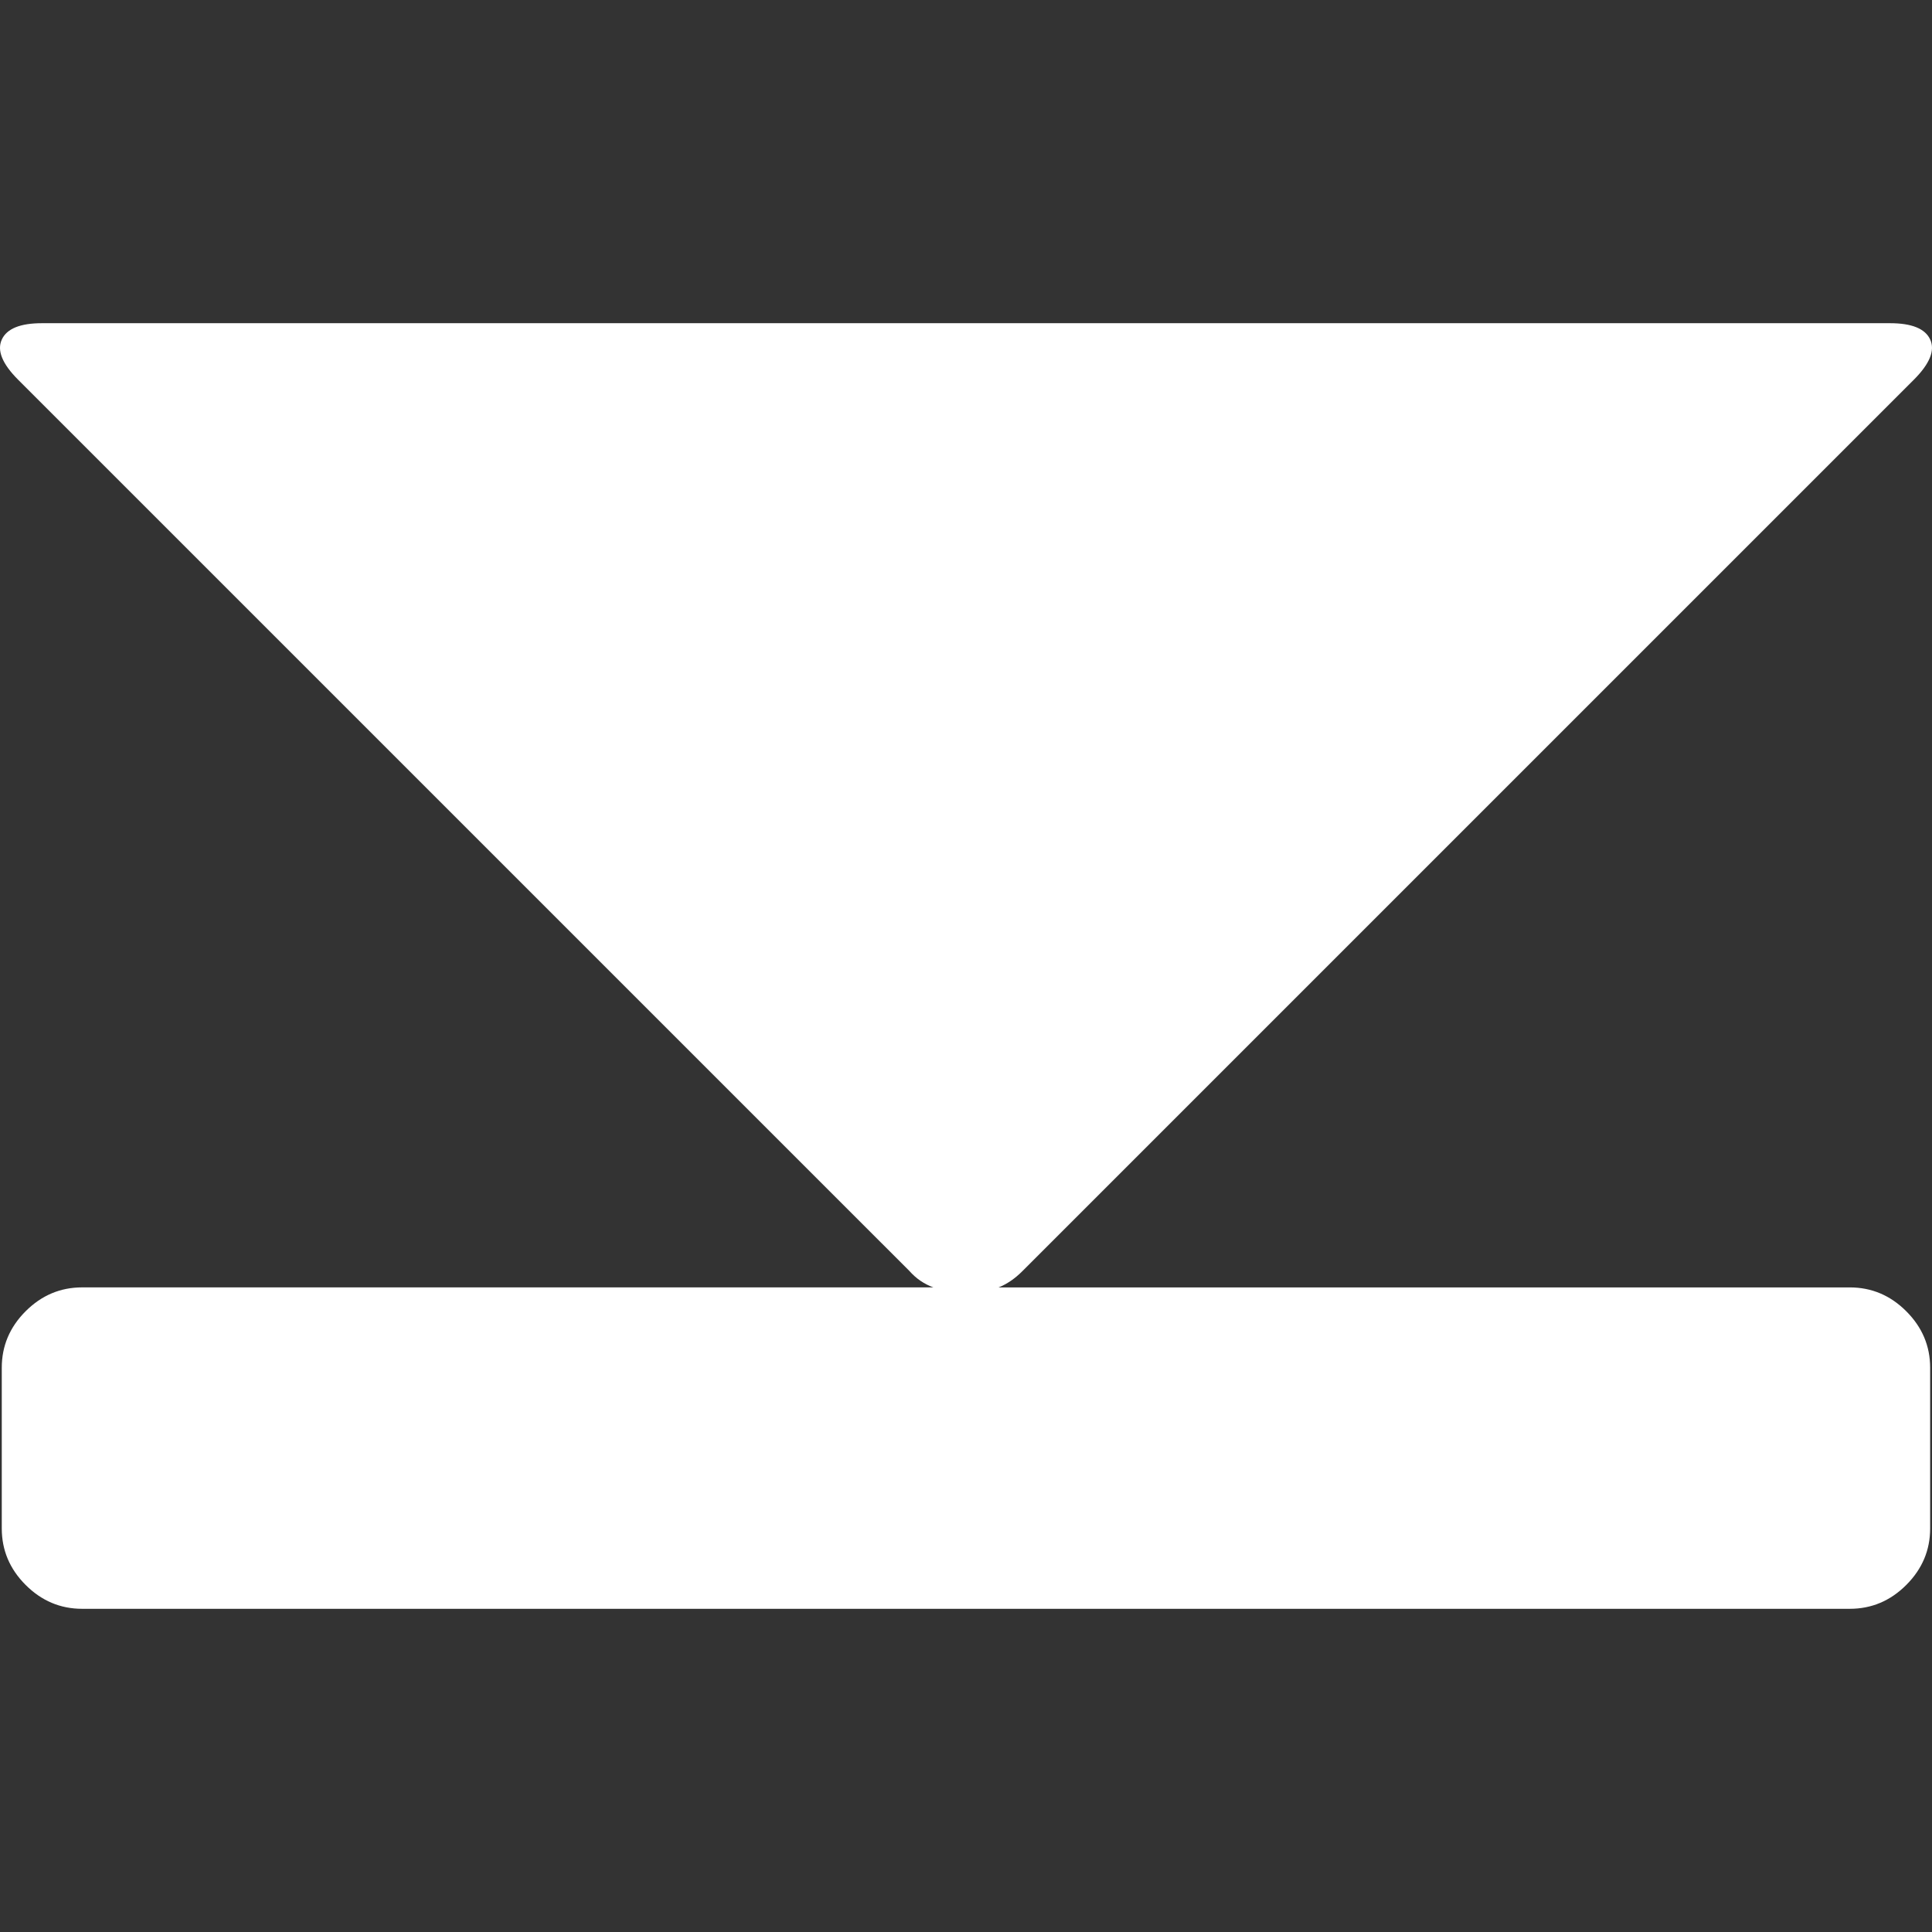 <?xml version="1.0" encoding="utf-8"?>
<!-- Generator: Adobe Illustrator 16.0.0, SVG Export Plug-In . SVG Version: 6.00 Build 0)  -->
<!DOCTYPE svg PUBLIC "-//W3C//DTD SVG 1.1//EN" "http://www.w3.org/Graphics/SVG/1.1/DTD/svg11.dtd">
<svg version="1.1" id="Capa_1" xmlns="http://www.w3.org/2000/svg" xmlns:xlink="http://www.w3.org/1999/xlink" x="0px" y="0px"
	 width="439.363px" height="439.363px" viewBox="0 0 439.363 439.363" enable-background="new 0 0 439.363 439.363"
	 xml:space="preserve">
<rect x="0" y="0" width="439.363" height="439.363" fill="#333333" stroke="none"/>
<g fill="#fff">
	<path d="M0.412,77.216c-1.143,2.471,0.094,5.518,3.709,9.139l202.707,202.699c1.524,1.719,3.333,2.955,5.424,3.715H18.679
		c-4.952,0-9.234,1.809-12.85,5.424c-3.617,3.617-5.426,7.9-5.426,12.848v36.547c0,4.951,1.809,9.232,5.426,12.85
		c3.619,3.617,7.901,5.426,12.85,5.426h401.987c4.947,0,9.236-1.808,12.846-5.424c3.621-3.621,5.43-7.902,5.43-12.851v-36.543
		c0-4.947-1.809-9.229-5.43-12.847c-3.609-3.615-7.896-5.424-12.846-5.424H227.097c1.902-0.764,3.717-2,5.424-3.715L435.234,86.355
		c3.617-3.621,4.859-6.668,3.721-9.139c-1.145-2.479-4.189-3.716-9.139-3.716H9.546C4.599,73.5,1.552,74.738,0.412,77.216z"/>
</g>
</svg>
